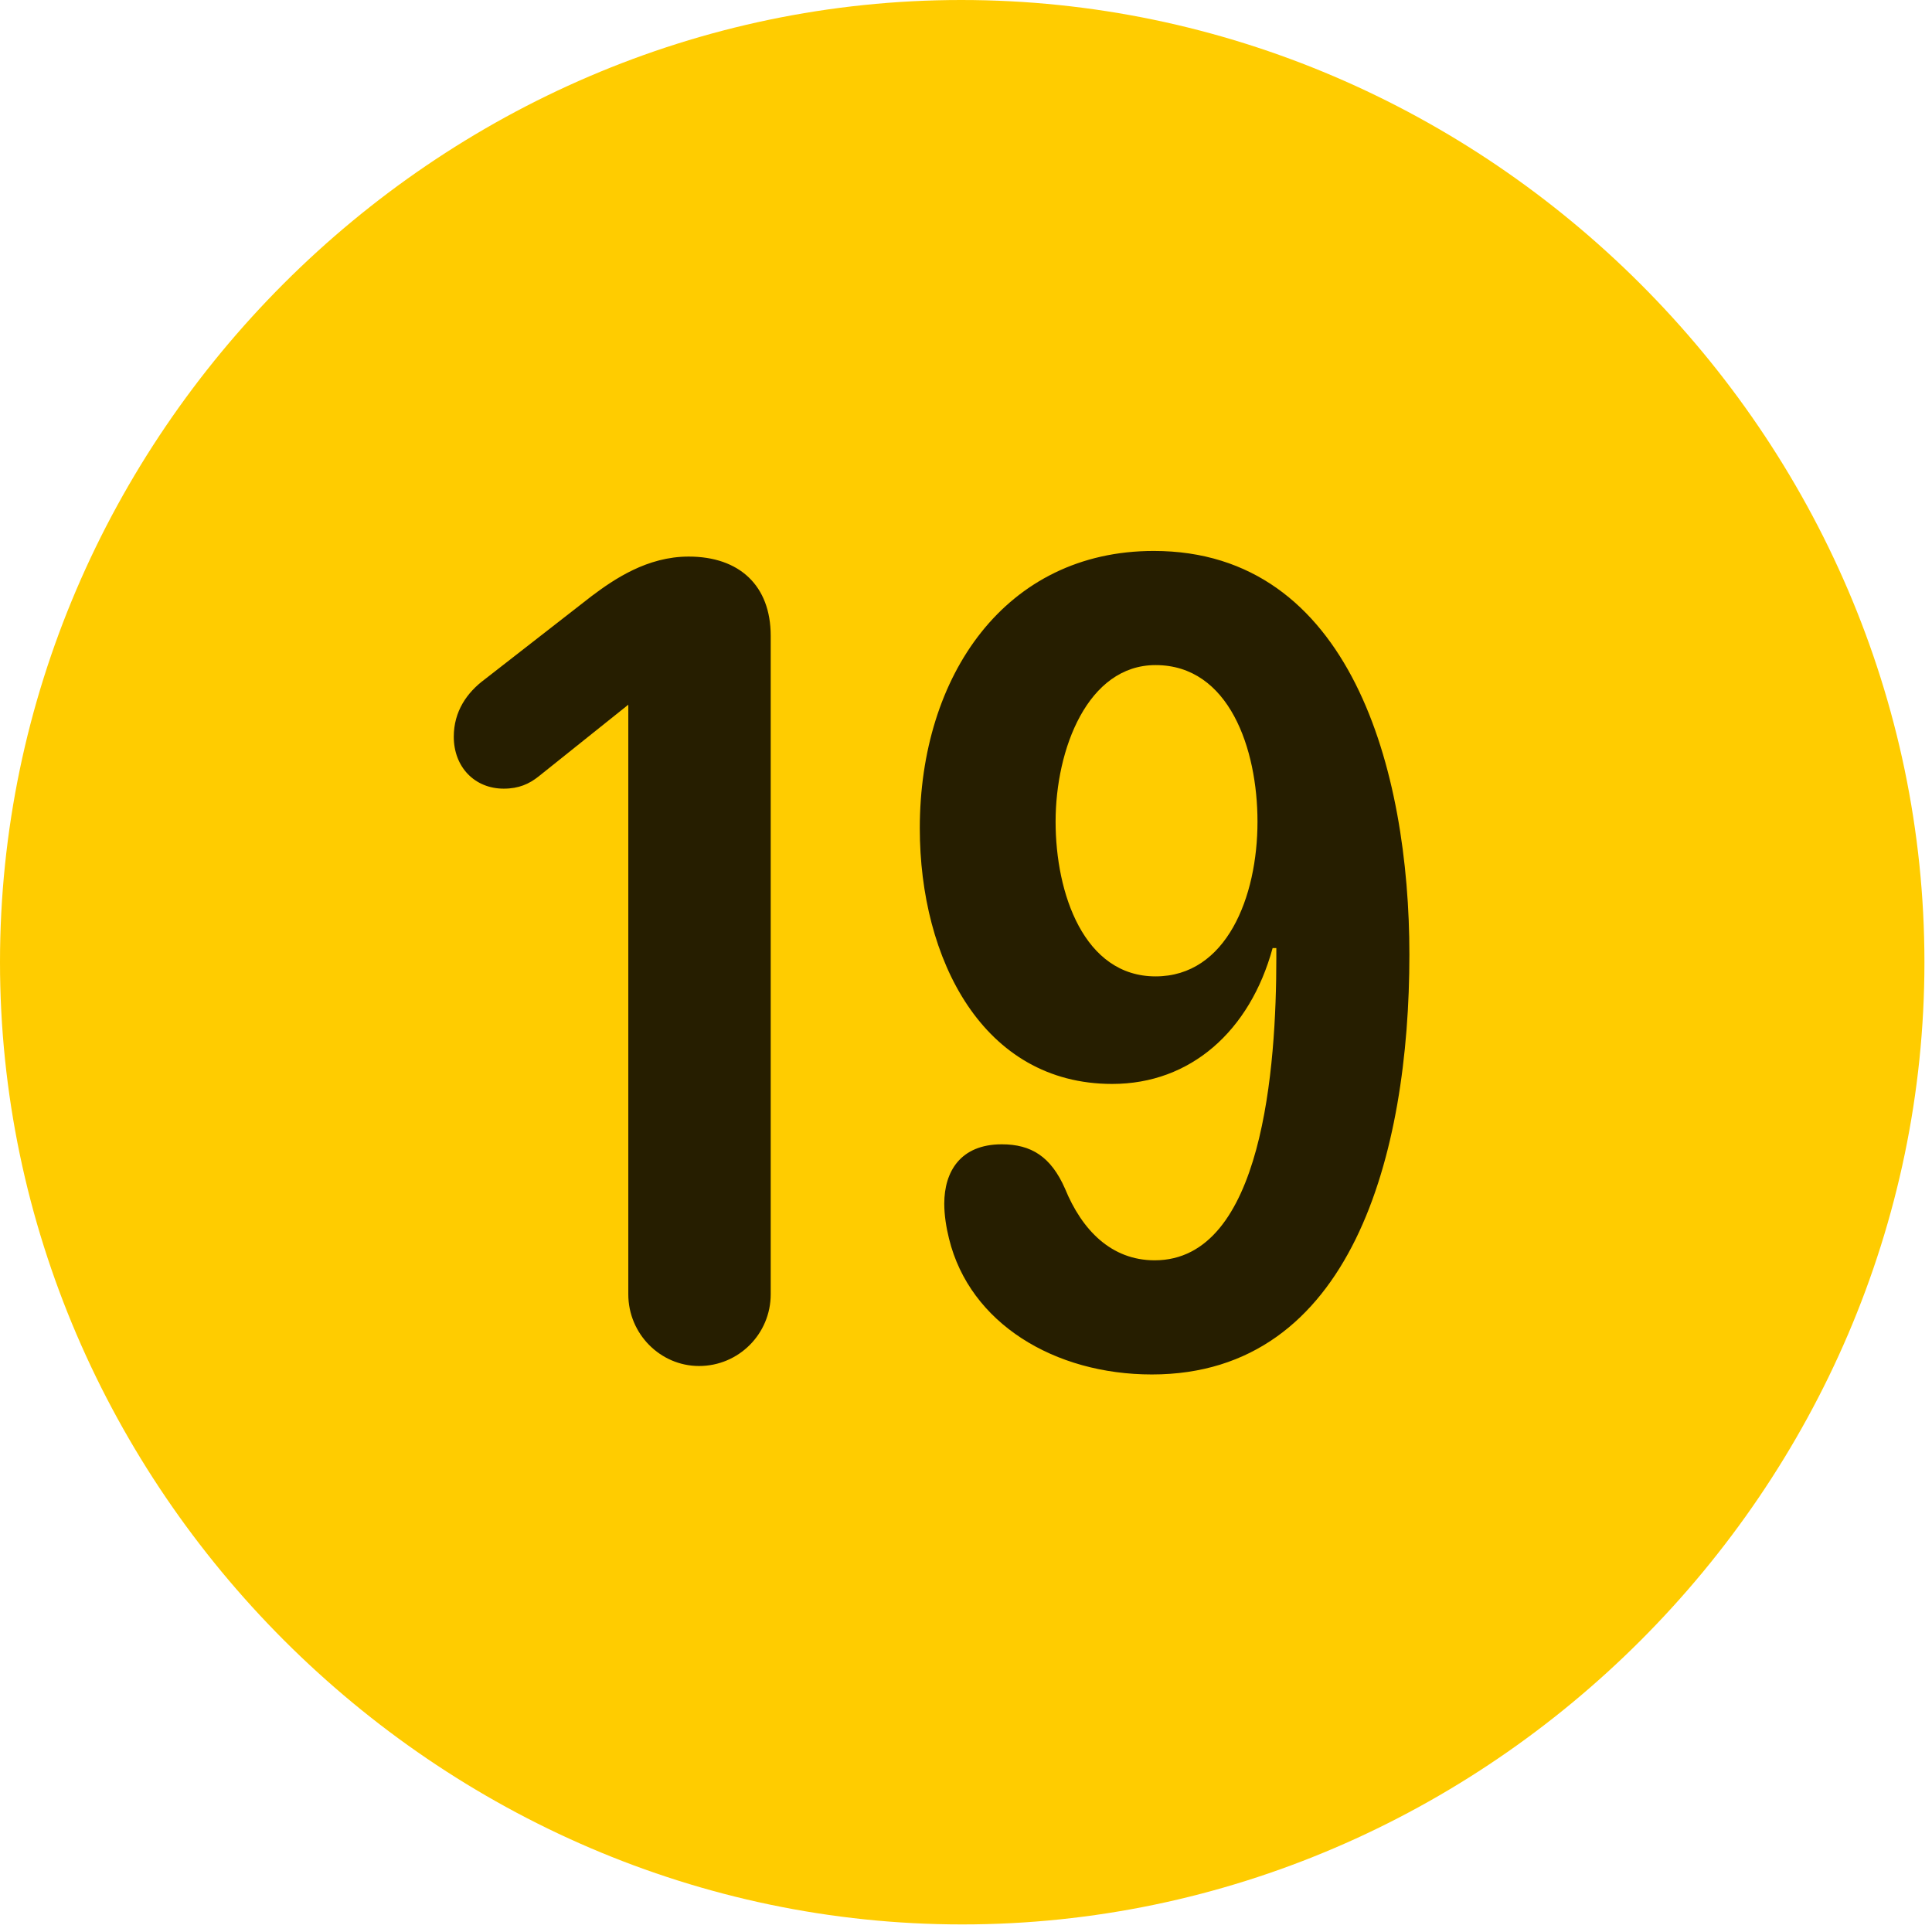<svg width="24" height="24" viewBox="0 0 24 24" fill="none" xmlns="http://www.w3.org/2000/svg">
<path d="M11.953 23.906C18.492 23.906 23.906 18.48 23.906 11.953C23.906 5.414 18.48 0 11.941 0C5.414 0 0 5.414 0 11.953C0 18.48 5.426 23.906 11.953 23.906Z" fill="#FFCC00"/>
<path d="M8.684 16.969C8.203 16.969 7.805 16.57 7.805 16.078V8.754L6.691 9.645C6.574 9.738 6.445 9.797 6.258 9.797C5.895 9.797 5.637 9.527 5.637 9.152C5.637 8.836 5.801 8.602 6.023 8.438L7.348 7.406C7.629 7.195 8.039 6.914 8.555 6.914C9.188 6.914 9.574 7.277 9.574 7.898V16.078C9.574 16.57 9.176 16.969 8.684 16.969ZM13.816 13.465C12.211 13.465 11.426 11.918 11.426 10.289C11.426 8.391 12.492 6.844 14.332 6.844C16.781 6.844 17.508 9.574 17.508 11.859C17.508 14.332 16.793 17.074 14.309 17.074C13.102 17.074 12.047 16.441 11.789 15.387C11.754 15.246 11.73 15.094 11.73 14.953C11.73 14.555 11.93 14.215 12.445 14.215C12.809 14.215 13.055 14.367 13.23 14.766C13.441 15.281 13.805 15.656 14.344 15.656C15.691 15.656 15.855 13.242 15.855 11.906C15.855 11.871 15.855 11.824 15.855 11.777H15.809C15.527 12.809 14.789 13.465 13.816 13.465ZM14.355 12.129C15.234 12.129 15.621 11.145 15.621 10.207C15.621 9.305 15.27 8.262 14.355 8.262C13.512 8.262 13.113 9.305 13.113 10.207C13.113 11.098 13.465 12.129 14.355 12.129Z" fill="black" fill-opacity="0.85"/>
</svg>
